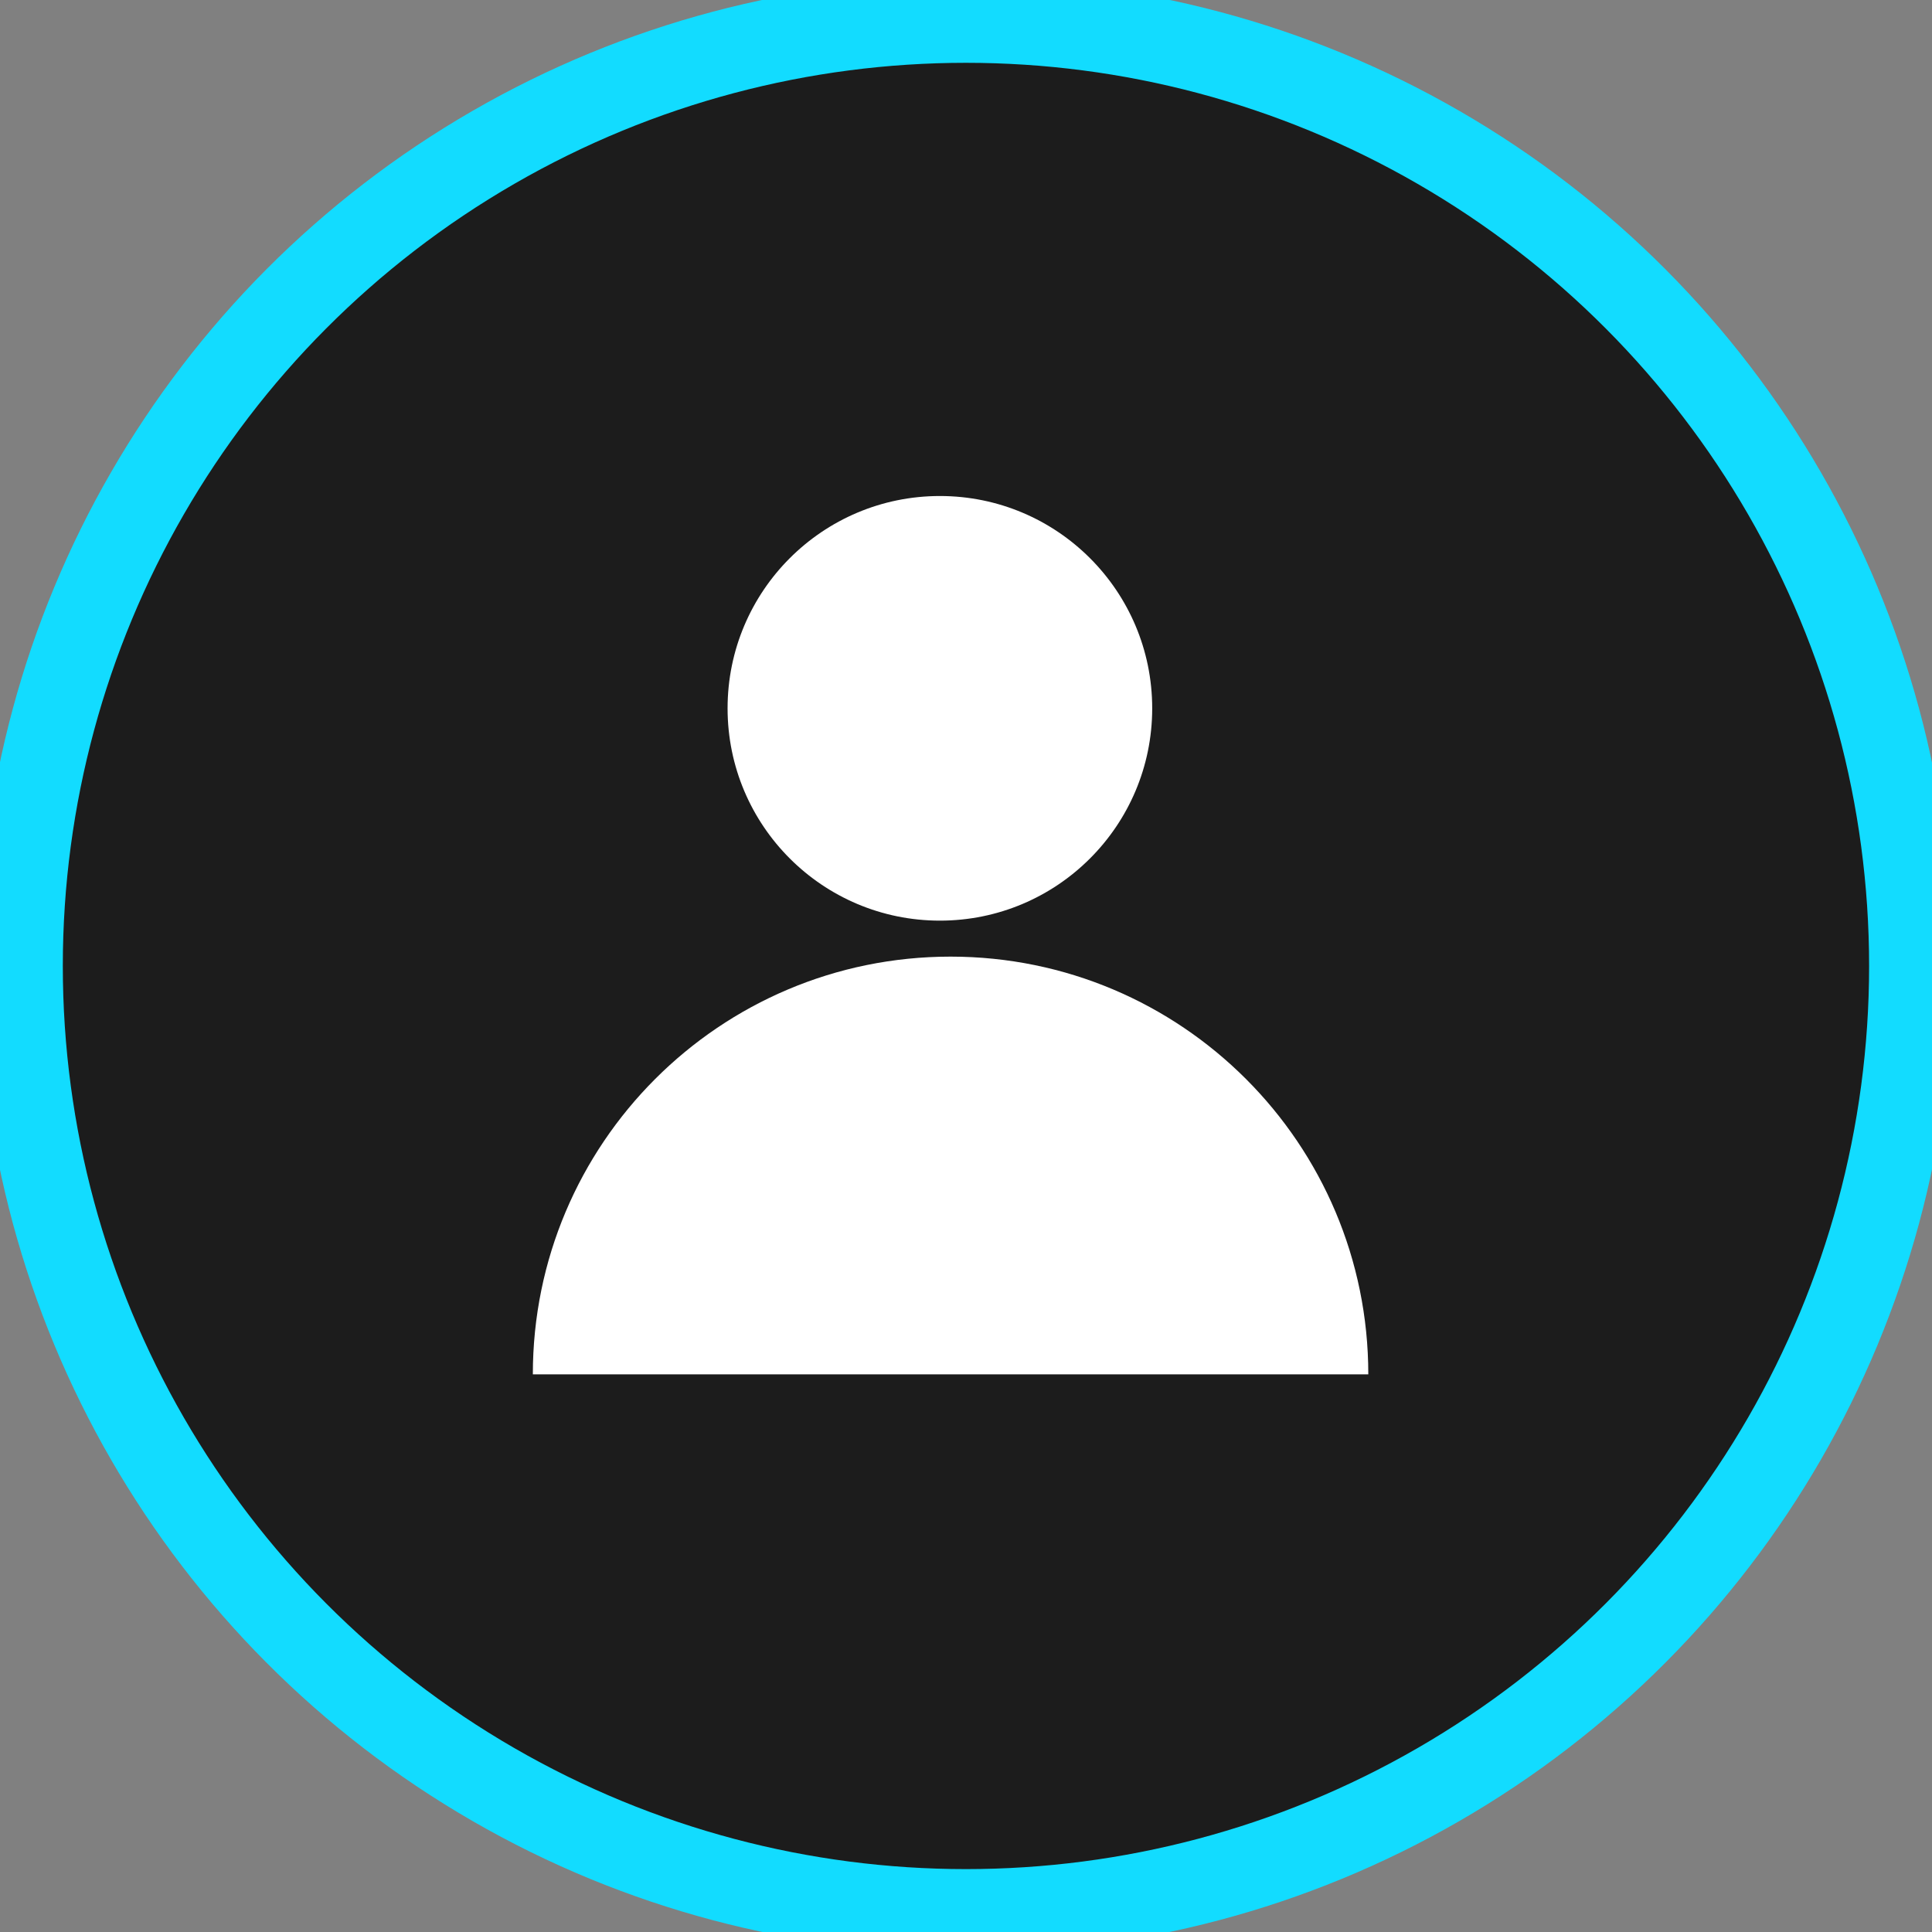 <?xml version="1.0" encoding="utf-8"?>
<!-- Generator: Adobe Illustrator 25.2.0, SVG Export Plug-In . SVG Version: 6.00 Build 0)  -->
<svg version="1.1" id="Layer_1" xmlns="http://www.w3.org/2000/svg" xmlns:xlink="http://www.w3.org/1999/xlink" x="0px" y="0px"
	 viewBox="0 0 229.77 229.77" style="enable-background:new 0 0 229.77 229.77;" xml:space="preserve">
<rect x="0" y="0" width="229.77" height="229.77" fill="#808080" stroke="none"/>
<style type="text/css">
	.st0{fill:#FFFFFF;}
	.st1{fill:#1C1C1C;stroke:#12dcff;stroke-width:10;}
	.st2{fill:#1C1C1C;}
	.st3{fill:none;stroke:#12dcff;stroke-width:10;}
</style>
<g>
	<circle class="st1" cx="114.88" cy="114.88" r="112.41"/>
	<g>
		<g>
			<path class="st0" d="M113.05,113.77L113.05,113.77c27.44,0,49.68,22.24,49.68,49.68l0,0l0,0H63.37l0,0l0,0
				C63.37,136.01,85.61,113.77,113.05,113.77z"/>
		</g>
		<g>
			<circle class="st0" cx="111.78" cy="84.24" r="25.25"/>
		</g>
	</g>
</g>
</svg>
